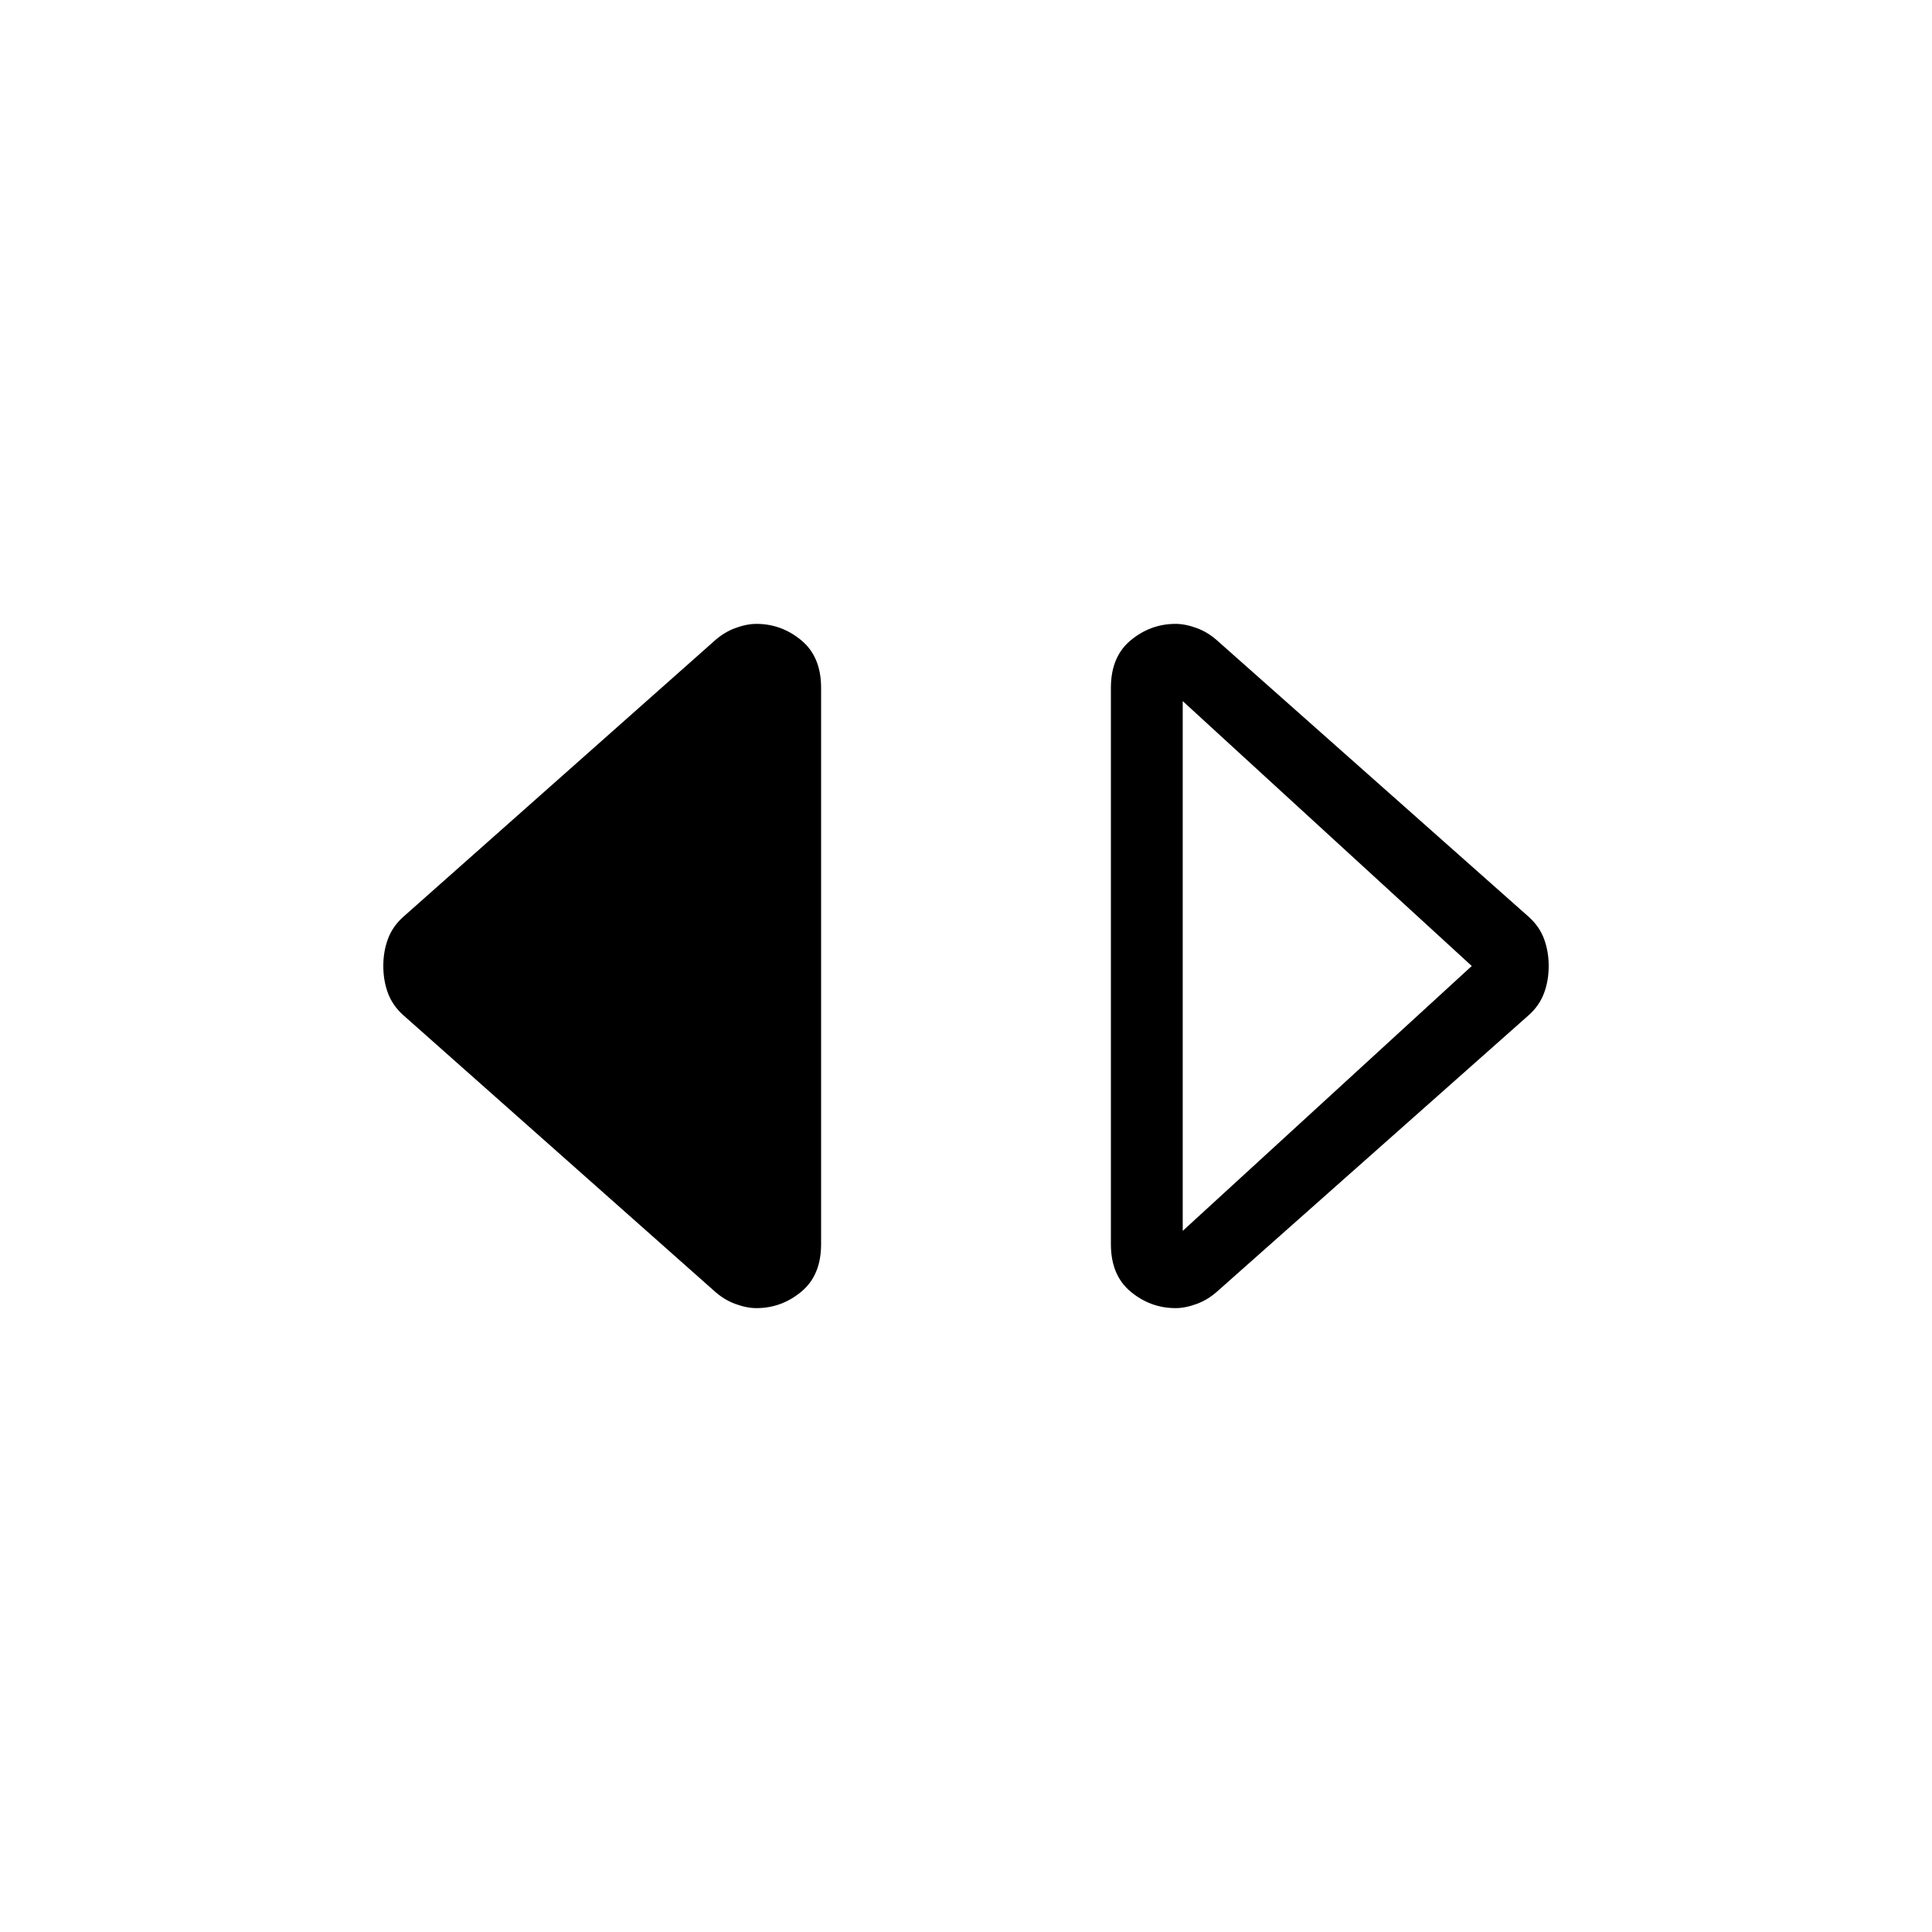 <svg xmlns="http://www.w3.org/2000/svg" height="20" viewBox="0 -960 960 960" width="20"><path d="M584.15-310q-12.47 0-22.31-8.16-9.84-8.15-9.84-23.61v-276.46q0-15.46 9.84-23.61 9.84-8.16 22.31-8.16 4.85 0 10.57 2.12 5.73 2.11 10.74 6.73l154.13 136.7q5.33 4.76 7.64 10.99 2.31 6.23 2.31 13.46t-2.31 13.46q-2.31 6.23-7.64 10.99l-154.13 136.7q-5.01 4.62-10.74 6.73Q589-310 584.15-310Zm3.54-38.38L731.31-480 587.69-611.62v263.24ZM375.85-310q-4.85 0-10.57-2.12-5.73-2.11-10.74-6.73l-154.13-136.7q-5.33-4.76-7.64-10.99-2.31-6.23-2.31-13.46t2.31-13.46q2.31-6.23 7.64-10.99l154.13-136.7q5.01-4.62 10.74-6.73Q371-650 375.85-650q12.47 0 22.31 8.16 9.84 8.15 9.84 23.61v276.46q0 15.46-9.84 23.61-9.84 8.16-22.31 8.16Z"/></svg>